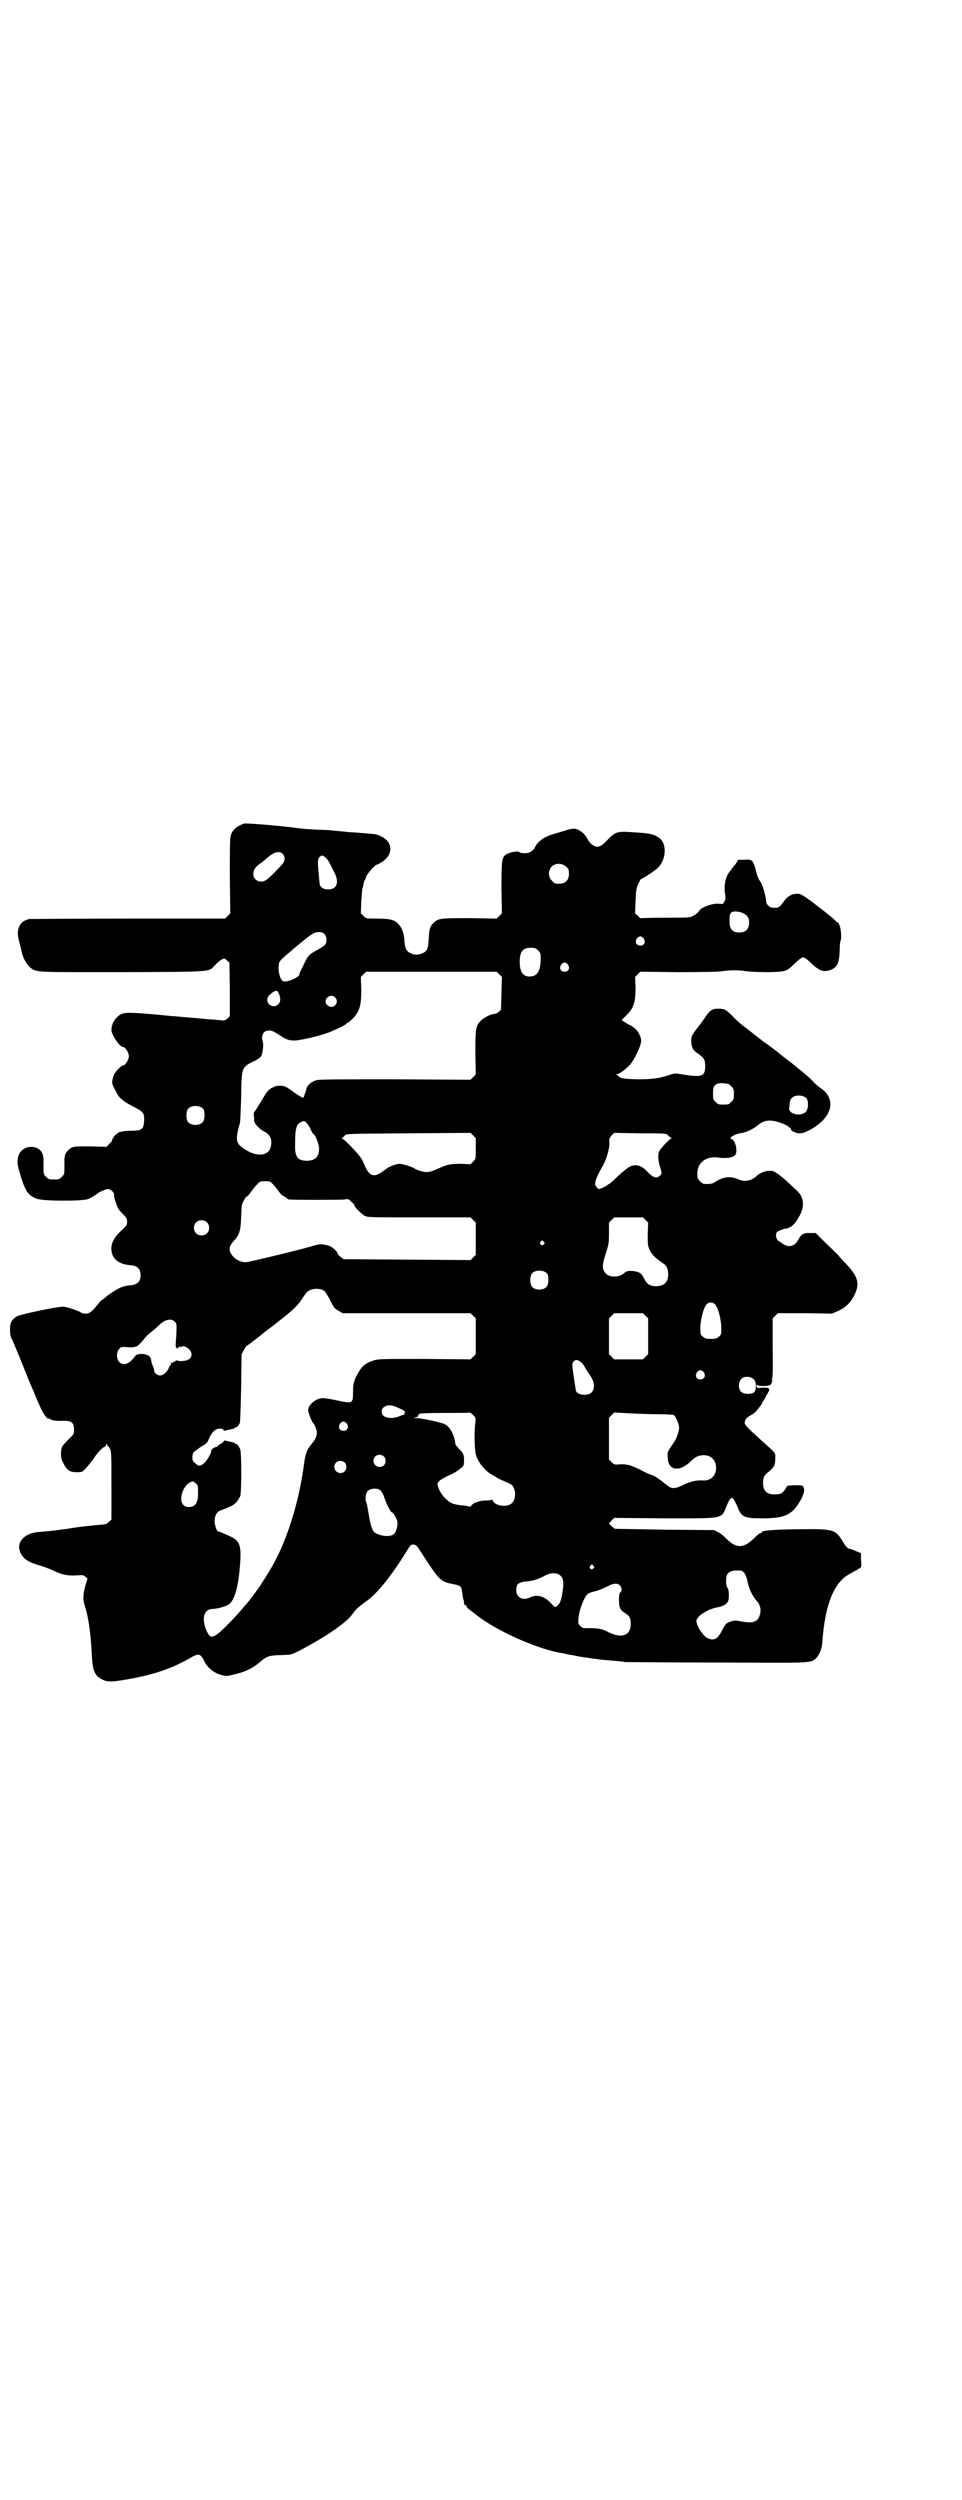 <?xml version="1.0" standalone="no"?>
<!DOCTYPE svg PUBLIC "-//W3C//DTD SVG 20010904//EN"
 "http://www.w3.org/TR/2001/REC-SVG-20010904/DTD/svg10.dtd">
<svg version="1.0" xmlns="http://www.w3.org/2000/svg"
 width="1105pt" height="2870pt" viewBox="0 0 1105 2870"
 preserveAspectRatio="xMidYMid meet">
<g transform="translate(0,2870) scale(0.5,-0.5)"
fill="#000000" stroke="none">
<path d="M560 3849 c-18 -7 -26 -14 -30 -28 -2 -6 -2 -33 -2 -93 l1 -85 -6 -6
-6 -6 -224 0 c-123 0 -225 -1 -227 -1 -11 -4 -14 -6 -18 -11 -7 -9 -9 -22 -5
-36 1 -6 3 -11 4 -17 1 -3 2 -7 2 -8 1 -2 1 -6 2 -8 2 -10 12 -26 18 -31 16
-12 6 -11 214 -11 214 1 195 0 212 17 4 5 11 10 14 12 7 3 7 3 12 -2 l6 -5 1
-61 0 -62 -5 -5 c-3 -3 -7 -5 -9 -5 -2 0 -12 1 -22 2 -19 1 -23 2 -47 4 -13 1
-26 2 -46 4 -7 0 -21 2 -33 3 -68 6 -78 6 -89 1 -12 -7 -21 -21 -21 -36 0 -11
19 -39 27 -39 5 0 13 -13 13 -21 0 -8 -8 -21 -13 -21 -4 0 -17 -13 -21 -21 -2
-5 -4 -12 -4 -15 -1 -7 1 -10 11 -29 5 -10 16 -19 38 -30 23 -12 25 -15 24
-33 -1 -18 -5 -22 -28 -22 -17 0 -33 -3 -33 -6 0 -1 -1 -2 -3 -2 -1 0 -4 -4
-7 -8 -2 -4 -4 -8 -3 -8 0 0 -2 -3 -6 -6 l-6 -7 -37 1 c-32 0 -38 0 -44 -3 -8
-5 -14 -12 -15 -19 0 -3 -1 -5 -1 -6 0 -1 0 -9 0 -19 0 -17 0 -17 -6 -23 -6
-6 -7 -6 -18 -6 -11 0 -12 0 -18 6 -6 6 -6 6 -6 23 0 10 0 18 0 19 0 1 -1 3
-1 6 -5 28 -49 28 -57 -1 -3 -13 -3 -17 5 -43 11 -37 18 -47 37 -54 14 -6 105
-6 118 -1 8 3 19 10 22 13 3 3 20 10 24 10 6 0 15 -8 14 -13 0 -2 0 -5 1 -7 0
-2 2 -8 4 -14 3 -9 6 -14 14 -22 10 -10 11 -12 11 -19 0 -8 -1 -9 -14 -21 -20
-19 -26 -35 -20 -54 6 -15 19 -23 43 -25 15 -1 22 -9 22 -23 0 -14 -7 -21 -23
-23 -6 0 -14 -2 -17 -3 -9 -2 -29 -15 -39 -23 -4 -4 -8 -7 -9 -7 -1 0 -5 -4
-9 -9 -14 -18 -20 -23 -29 -23 -5 0 -9 1 -10 2 -5 4 -34 14 -42 14 -14 0 -96
-17 -106 -22 -12 -8 -16 -14 -16 -30 0 -8 1 -16 3 -20 4 -7 22 -51 41 -99 5
-12 11 -25 12 -28 1 -3 6 -15 11 -26 8 -19 18 -34 22 -32 1 1 2 0 3 -1 2 -3
16 -5 32 -4 17 0 23 -4 23 -20 0 -10 0 -11 -12 -22 -6 -6 -13 -14 -15 -17 -4
-9 -4 -25 0 -33 10 -22 16 -26 34 -26 12 0 12 0 21 10 6 6 13 16 17 21 7 12
22 27 25 27 1 0 3 2 4 5 1 3 2 3 2 1 0 -2 1 -4 2 -4 1 0 3 -3 5 -7 3 -6 3 -17
3 -84 l0 -78 -6 -5 c-4 -5 -7 -6 -23 -7 -10 -1 -31 -3 -46 -5 -16 -2 -30 -5
-34 -5 -29 -4 -40 -5 -55 -6 -37 -2 -57 -25 -44 -50 8 -14 18 -20 46 -28 9 -3
23 -8 31 -12 19 -9 31 -11 51 -10 14 1 16 1 20 -3 l5 -4 -5 -17 c-6 -23 -6
-32 1 -53 7 -25 12 -61 14 -107 2 -35 6 -46 24 -55 11 -6 23 -6 61 1 56 10 95
23 135 45 27 16 29 15 40 -7 7 -13 22 -25 39 -29 11 -3 10 -3 41 5 17 5 32 13
45 24 16 14 21 16 46 17 11 0 24 1 28 2 14 5 57 29 85 47 34 23 46 33 56 47 9
12 12 14 31 28 25 18 55 55 90 111 11 18 12 19 18 19 5 -1 8 -3 13 -11 47 -73
48 -74 78 -80 16 -3 19 -5 20 -15 1 -4 2 -12 3 -18 2 -6 3 -12 2 -13 0 0 1 -2
3 -2 2 -1 3 -2 3 -4 0 -2 7 -7 32 -26 46 -33 129 -70 184 -80 3 0 11 -2 19 -4
8 -1 18 -3 22 -4 4 -1 9 -1 12 -2 2 0 9 -1 14 -2 6 -1 16 -2 23 -3 7 -1 22 -2
33 -3 11 -1 22 -2 25 -3 3 0 97 -1 208 -1 223 -1 218 -2 231 10 7 7 13 21 14
35 6 88 27 140 64 159 9 5 24 13 25 15 1 1 1 8 0 17 l0 15 -12 5 c-6 3 -13 5
-14 5 -4 0 -10 6 -16 17 -17 28 -21 29 -103 28 -62 -1 -83 -3 -83 -7 0 -1 -1
-2 -3 -2 -2 0 -8 -5 -14 -11 -24 -24 -41 -25 -64 -2 -6 6 -14 13 -19 15 l-9 5
-115 1 -114 2 -7 6 -6 6 6 7 6 6 115 -1 c139 0 131 -2 143 28 3 8 7 15 9 17 3
3 4 3 8 -2 2 -3 5 -10 8 -16 9 -24 15 -27 58 -27 54 0 70 9 90 47 6 13 7 19 3
26 -2 3 -5 3 -19 3 l-17 -1 -5 -8 c-7 -10 -11 -12 -24 -12 -18 0 -26 7 -27 24
0 15 2 20 13 28 12 10 15 15 15 30 0 14 4 10 -32 42 -36 33 -39 36 -38 42 1 7
5 11 16 17 5 3 10 7 11 9 2 2 5 6 7 9 3 3 6 7 6 10 1 2 2 4 3 4 1 0 3 5 6 11
3 5 6 10 6 11 1 0 1 2 1 4 -1 4 -3 4 -15 4 -14 -1 -14 -1 -14 4 0 3 1 4 1 3 2
-5 31 -4 32 1 1 1 2 5 3 7 2 3 2 3 0 2 -2 -1 -3 -1 -1 1 2 2 3 21 2 72 l0 69
6 6 6 6 62 0 62 -1 14 6 c18 8 29 19 38 37 13 26 8 42 -19 71 -4 4 -13 13 -19
21 -7 7 -22 21 -32 31 l-19 19 -13 0 c-14 1 -20 -2 -27 -15 -8 -16 -23 -20
-38 -8 -4 3 -8 6 -8 5 0 -1 -2 1 -3 4 -4 8 -3 16 4 19 8 3 12 5 16 5 14 3 22
11 32 30 12 22 10 43 -7 58 -5 5 -12 11 -16 15 -4 4 -14 13 -22 19 -13 10 -16
11 -24 11 -10 0 -23 -5 -31 -13 -11 -10 -27 -13 -40 -7 -17 8 -35 7 -53 -5 -7
-5 -13 -6 -27 -5 -2 0 -6 3 -9 6 -5 5 -6 7 -6 18 0 26 22 41 51 36 15 -2 29 0
35 5 8 7 2 36 -8 38 -7 2 7 11 20 13 14 2 27 8 39 17 12 10 20 13 34 12 12 -1
33 -9 39 -14 1 -2 3 -3 4 -3 2 0 2 -1 1 -1 -3 -3 8 -10 18 -11 9 0 12 1 26 8
51 28 62 70 24 96 -7 5 -15 12 -18 16 -5 6 -31 28 -57 48 -3 2 -11 8 -18 14
-7 6 -19 15 -26 20 -7 5 -13 9 -14 10 -1 1 -5 4 -9 7 -4 3 -8 6 -9 7 -1 1 -9
7 -19 15 -10 7 -25 20 -33 29 -15 14 -16 15 -27 16 -17 1 -23 -2 -34 -18 -5
-8 -15 -21 -22 -30 -11 -15 -11 -16 -11 -27 1 -15 4 -21 17 -29 13 -10 15 -13
15 -28 0 -23 -7 -26 -51 -19 -17 3 -20 3 -28 0 -26 -9 -43 -11 -77 -11 -32 1
-39 2 -44 8 -1 1 -2 2 -4 3 -2 0 -1 1 2 1 4 0 17 9 27 19 12 12 29 48 28 59
-2 12 -8 22 -16 28 -4 3 -8 6 -9 6 -1 0 -6 3 -11 6 l-9 6 12 12 c16 16 20 29
20 63 l-1 24 6 6 6 6 88 -1 c60 0 92 1 100 2 15 3 41 3 56 0 8 -1 26 -2 49 -2
43 1 42 1 63 21 8 8 15 13 18 13 3 0 10 -5 19 -14 17 -16 27 -20 40 -16 19 5
24 16 25 45 0 11 1 21 2 23 3 5 1 29 -3 37 -2 5 -4 7 -4 6 0 -1 -1 -1 -2 0 -2
4 -22 20 -52 43 -27 20 -31 22 -38 22 -13 0 -24 -6 -33 -20 -9 -12 -11 -13
-25 -12 -7 1 -14 8 -14 15 0 9 -8 37 -12 43 -6 8 -9 17 -11 25 -2 11 -8 25
-10 25 -2 0 -3 1 -3 2 0 0 -6 1 -14 0 l-14 0 -7 -11 c-5 -5 -9 -11 -10 -13
-12 -12 -17 -35 -13 -56 1 -7 1 -11 -2 -16 -3 -6 -3 -6 -12 -5 -15 2 -44 -9
-47 -18 -1 -2 -6 -6 -11 -9 -10 -5 -11 -5 -66 -5 -31 0 -56 -1 -56 -1 0 -1 -3
1 -6 5 l-7 6 1 28 c1 24 2 30 6 39 3 7 6 12 7 12 3 0 33 20 39 26 18 19 20 52
5 66 -12 10 -22 13 -60 15 -40 3 -43 2 -63 -19 -11 -11 -14 -13 -21 -14 -9 0
-18 7 -24 19 -5 10 -17 20 -27 22 -6 1 -12 0 -27 -5 -11 -3 -23 -7 -27 -8 -19
-6 -34 -17 -40 -31 -4 -7 -12 -12 -22 -12 -6 0 -11 1 -12 2 -2 2 -5 2 -7 2 -2
0 -8 -1 -12 -2 -4 -1 -10 -3 -13 -5 -9 -7 -10 -14 -10 -77 l1 -58 -6 -6 -6 -6
-61 1 c-65 0 -71 0 -82 -9 -10 -9 -12 -15 -13 -37 -1 -22 -3 -29 -13 -34 -10
-5 -20 -5 -30 0 -9 5 -12 11 -13 29 -1 23 -11 40 -26 46 -7 3 -21 4 -42 4 -19
0 -20 0 -26 6 l-6 6 1 28 c1 15 2 29 3 31 1 1 2 5 2 9 1 3 2 7 3 8 1 1 2 3 2
4 0 8 22 33 29 33 1 0 5 3 10 6 26 18 23 47 -6 59 -9 4 -10 4 -37 6 -10 1 -22
2 -26 2 -4 0 -14 1 -23 2 -9 1 -19 2 -23 2 -4 1 -20 2 -35 2 -15 1 -33 2 -40
3 -34 5 -124 13 -129 11z m89 -69 c6 -6 6 -14 2 -21 -5 -7 -32 -35 -39 -39
-13 -9 -30 -2 -30 13 0 10 5 17 15 24 5 3 12 9 15 12 17 15 29 18 37 11z m98
-8 c5 -4 9 -10 21 -35 12 -23 6 -39 -14 -39 -13 0 -20 6 -20 16 0 4 -1 8 -1
10 0 2 -1 12 -2 22 -1 17 -1 21 2 25 5 6 8 6 14 1z m554 -22 c5 -5 6 -7 6 -16
0 -15 -8 -23 -23 -23 -9 0 -11 1 -16 7 -9 8 -9 23 -1 32 9 9 24 9 34 0z m399
-104 c14 -4 21 -11 21 -24 0 -15 -8 -23 -23 -23 -15 0 -22 8 -22 24 -1 23 3
27 24 23z m-955 -50 c6 -6 7 -19 1 -26 -2 -2 -10 -7 -17 -11 -19 -10 -22 -14
-30 -31 -4 -8 -8 -17 -9 -18 -1 -2 -2 -5 -2 -7 0 -6 -27 -19 -37 -16 -6 1 -12
19 -11 34 1 13 1 12 36 42 41 34 45 37 57 37 5 0 9 -1 12 -4z m734 -11 c5 -8
1 -16 -8 -16 -9 0 -13 8 -8 16 2 3 5 5 8 5 3 0 6 -2 8 -5z m-243 -27 c4 -3 6
-8 6 -11 1 -35 -6 -49 -26 -49 -15 0 -22 11 -22 34 0 23 7 32 25 32 10 0 12
-1 17 -6z m69 -33 c5 -8 1 -16 -8 -16 -9 0 -13 8 -8 16 2 3 5 5 8 5 3 0 6 -2
8 -5z m-158 -22 l6 -6 -1 -37 -1 -38 -5 -5 c-3 -3 -8 -5 -11 -5 -7 0 -23 -8
-30 -15 -12 -12 -13 -18 -13 -74 l1 -50 -6 -6 -6 -6 -173 1 c-125 0 -175 0
-181 -2 -11 -3 -20 -11 -22 -17 -1 -3 -3 -9 -4 -13 -2 -4 -3 -8 -3 -8 1 -5 -9
0 -25 12 -17 12 -19 13 -29 13 -7 1 -12 -1 -18 -4 -11 -6 -12 -8 -27 -33 -8
-13 -14 -23 -15 -23 -1 -1 -1 -4 -1 -8 1 -5 1 -10 1 -12 0 -7 13 -20 23 -25
14 -7 19 -18 15 -35 -5 -22 -34 -24 -62 -4 -18 12 -20 20 -9 58 1 2 2 29 3 59
1 69 1 69 26 82 10 4 18 10 20 13 3 6 6 25 4 32 -5 16 1 27 14 27 7 0 11 -2
28 -13 14 -10 26 -12 46 -8 23 4 52 12 67 18 19 8 37 17 37 19 0 1 1 2 3 2 1
0 7 5 13 11 15 17 18 30 18 66 l-1 28 6 6 6 6 150 0 150 0 6 -6z m-507 -43 c5
-10 5 -20 0 -25 -10 -11 -27 -3 -26 11 1 5 3 8 9 13 10 8 14 8 17 1z m130 -10
c5 -6 5 -12 0 -18 -7 -8 -22 -2 -22 9 0 11 15 17 22 9z m902 -198 c1 0 5 -3 8
-6 5 -5 6 -7 6 -18 0 -11 -1 -13 -6 -18 -6 -6 -7 -6 -18 -6 -11 0 -12 0 -18 6
-6 5 -6 7 -6 20 0 19 5 24 25 23 3 -1 7 -1 9 -1z m181 -34 c5 -7 4 -25 -2 -31
-11 -11 -39 -5 -38 8 0 2 1 7 1 11 0 4 2 10 4 12 7 9 27 9 35 0z m-1386 -24
c4 -6 4 -24 -1 -30 -7 -9 -27 -9 -34 0 -5 6 -5 24 0 30 7 9 27 9 35 0z m238
-33 c2 -2 7 -9 9 -15 3 -5 5 -10 6 -10 4 0 13 -23 13 -33 0 -19 -9 -28 -28
-28 -22 0 -28 9 -27 39 0 37 3 45 14 50 7 3 7 3 13 -3z m388 -58 c0 -24 0 -24
-6 -30 l-6 -6 -22 1 c-22 0 -31 -1 -50 -10 -18 -8 -23 -9 -30 -9 -7 0 -23 5
-28 9 -4 3 -27 10 -33 10 -8 0 -26 -7 -34 -14 -24 -19 -35 -16 -46 10 -3 8 -9
19 -13 23 -11 14 -36 39 -39 39 -3 0 -3 0 0 1 2 1 4 4 6 6 4 4 4 4 146 5 l143
1 6 -6 6 -6 0 -24z m442 30 c2 -2 6 -5 7 -6 2 0 2 -1 0 -1 -3 0 -26 -24 -28
-30 -3 -6 -2 -22 2 -34 5 -16 5 -17 0 -21 -7 -8 -16 -5 -30 10 -13 14 -26 17
-40 10 -4 -2 -15 -11 -24 -19 -9 -9 -19 -18 -22 -20 -3 -1 -5 -3 -6 -4 -2 -2
-16 -8 -18 -8 -1 0 -4 2 -6 5 -6 6 -2 19 13 45 10 17 17 41 17 55 -1 11 0 12
5 18 l6 6 59 -1 c59 0 60 0 65 -5z m-907 -113 c5 -5 10 -12 13 -16 3 -5 8 -10
12 -11 4 -2 7 -4 7 -5 0 -1 2 -2 6 -2 8 -1 114 -1 125 0 9 2 10 1 16 -5 4 -3
7 -7 7 -8 0 -4 15 -19 23 -24 8 -4 8 -4 126 -4 l118 0 6 -6 6 -6 0 -37 0 -37
-6 -6 -6 -6 -146 1 -146 1 -6 5 c-4 3 -7 6 -7 7 0 5 -13 17 -21 19 -14 4 -19
4 -31 1 -28 -9 -154 -39 -159 -39 -14 0 -28 8 -35 21 -5 10 -3 17 8 29 12 13
15 23 16 54 1 27 1 30 7 39 3 5 5 9 5 8 0 -3 6 4 11 11 3 4 8 11 13 16 7 8 8
8 19 8 11 0 12 0 19 -8z m855 -81 l6 -6 -1 -26 c0 -25 0 -27 5 -38 5 -10 14
-19 31 -30 7 -4 11 -13 11 -24 0 -19 -9 -28 -28 -28 -14 0 -21 5 -27 17 -6 13
-11 16 -27 18 -12 0 -14 0 -19 -5 -11 -10 -34 -11 -43 0 -8 9 -8 18 0 43 7 22
8 25 8 48 l0 25 6 6 6 6 33 0 33 0 6 -6z m-1008 -5 c7 -6 7 -19 1 -25 -6 -7
-19 -7 -25 -1 -7 6 -7 19 -1 25 6 7 19 7 25 1z m774 -45 c3 -3 3 -3 0 -6 -4
-5 -11 1 -7 6 4 4 4 4 7 0z m8 -73 c4 -6 4 -24 -1 -30 -7 -9 -27 -9 -34 0 -5
6 -5 24 0 30 7 9 27 9 35 0z m-513 -39 c2 -1 8 -10 14 -21 8 -17 10 -20 19
-25 l10 -6 147 0 147 0 6 -6 6 -6 0 -41 0 -41 -6 -6 -6 -6 -105 1 c-93 0 -106
0 -116 -3 -19 -6 -27 -12 -36 -27 -11 -19 -13 -26 -13 -46 0 -27 -1 -27 -38
-19 -13 3 -27 5 -31 5 -16 0 -34 -15 -34 -28 0 -6 9 -28 12 -30 3 -2 8 -16 8
-22 0 -6 -4 -16 -9 -21 -5 -7 -7 -9 -11 -15 -5 -9 -7 -19 -9 -31 -10 -80 -34
-162 -64 -221 -13 -25 -18 -32 -33 -56 -6 -10 -29 -41 -32 -44 -1 -1 -6 -7
-12 -14 -14 -16 -16 -19 -40 -43 -22 -22 -32 -27 -38 -19 -13 20 -16 46 -5 55
3 3 8 5 13 5 10 0 29 5 37 10 13 8 22 38 26 86 4 44 1 57 -15 67 -7 4 -32 15
-35 15 -3 0 -8 15 -8 23 0 13 5 22 13 25 25 9 30 12 36 18 4 4 8 11 10 15 3
11 3 98 0 107 -3 8 -8 14 -10 13 -1 -1 -2 0 -2 1 0 1 -3 2 -7 3 -5 1 -10 2
-13 3 -4 1 -6 1 -6 -1 0 -1 -3 -4 -7 -6 -4 -2 -7 -4 -7 -5 0 -1 -1 -2 -3 -2
-4 0 -13 -7 -12 -9 2 -1 -6 -17 -12 -24 -3 -4 -8 -8 -11 -9 -5 -2 -7 -1 -13 4
-7 6 -7 7 -7 16 1 8 2 10 11 16 6 5 13 9 17 11 3 2 7 6 8 9 7 18 16 28 26 28
5 0 9 -1 9 -3 1 -2 3 -2 7 -1 3 1 8 2 13 3 4 1 7 2 7 3 0 1 1 2 2 1 2 -1 6 4
9 10 1 2 2 39 3 81 l1 77 5 9 c3 6 6 10 7 10 1 0 36 27 39 30 1 1 5 4 9 7 8 6
11 8 16 12 1 1 10 8 20 16 22 17 37 32 45 46 4 6 9 13 11 14 10 7 26 8 37 2z
m899 -32 c7 -8 14 -35 14 -54 0 -14 0 -16 -6 -20 -4 -4 -7 -5 -18 -5 -11 0
-14 1 -18 5 -6 4 -6 6 -6 20 0 19 7 46 14 54 5 6 14 6 20 0z m-160 -26 l6 -6
0 -41 0 -41 -6 -6 -6 -6 -33 0 -33 0 -6 6 -6 6 0 41 0 41 6 6 6 6 33 0 33 0 6
-6z m-1081 -14 c4 -4 4 -5 3 -32 -2 -23 -2 -27 1 -28 2 -1 4 0 5 2 2 3 3 3 3
1 0 -2 1 -2 3 0 6 5 23 -7 23 -17 0 -10 -7 -15 -22 -16 -7 0 -12 1 -13 2 0 1
-1 1 -1 0 0 -2 -1 -3 -3 -3 -2 0 -3 -1 -3 -2 0 -1 -2 -1 -3 -1 -3 1 -3 1 -2
-2 0 -1 0 -3 -1 -3 -1 0 -3 -3 -4 -6 -3 -9 -13 -18 -20 -18 -7 0 -14 6 -14 12
0 2 -1 7 -3 10 -1 4 -3 7 -3 8 -1 11 -3 14 -10 17 -9 4 -24 3 -27 -2 -14 -19
-27 -24 -37 -14 -7 7 -7 23 0 30 4 5 5 5 19 4 10 -1 16 0 18 1 2 1 3 2 3 1 0
-2 14 12 18 18 3 4 10 11 17 16 6 5 14 12 17 15 13 13 28 16 36 7z m932 -92
c3 -2 8 -8 10 -13 3 -5 9 -14 13 -20 9 -14 10 -29 2 -37 -9 -9 -33 -6 -36 4 0
2 -3 17 -5 33 -4 26 -4 29 -1 33 4 6 10 6 17 0z m283 -24 c5 -8 1 -16 -8 -16
-9 0 -13 8 -8 16 2 3 5 5 8 5 3 0 6 -2 8 -5z m115 -16 c6 -6 6 -25 0 -30 -8
-5 -24 -4 -30 2 -6 6 -6 21 0 28 7 8 21 8 30 0z m-820 -64 c14 -6 21 -10 18
-12 -1 -1 -2 -2 -1 -3 1 -1 1 -2 0 -2 -1 0 -6 -1 -10 -3 -21 -9 -43 -4 -42 10
0 5 1 8 6 11 8 5 14 5 29 -1z m180 -36 c-3 -20 -2 -65 2 -75 5 -17 22 -37 40
-46 4 -2 8 -5 10 -6 3 -2 11 -5 26 -12 17 -6 18 -40 2 -48 -13 -7 -36 -2 -40
9 -1 2 -2 3 -2 2 0 -1 -6 -2 -13 -2 -6 0 -14 -1 -16 -2 -2 -1 -5 -2 -7 -2 -4
-1 -12 -7 -12 -9 0 -1 -1 -2 -2 -1 -1 0 -6 1 -11 2 -31 3 -34 5 -49 20 -10 11
-17 28 -14 33 3 5 11 10 26 17 8 3 18 9 24 14 10 8 10 8 10 20 0 13 -1 16 -12
27 -4 5 -8 9 -8 11 -2 20 -12 39 -24 45 -7 4 -53 14 -64 14 -8 0 -8 1 -3 2 5
1 6 2 6 5 0 1 0 3 1 2 1 -1 2 0 2 1 0 1 20 2 57 2 32 0 58 0 58 1 1 0 4 -2 8
-6 6 -6 6 -6 5 -18z m423 20 c17 0 31 -1 33 -2 4 -2 12 -21 12 -28 0 -11 -6
-27 -14 -38 -13 -18 -13 -19 -12 -33 2 -29 27 -32 53 -7 11 11 17 13 28 14 21
1 34 -16 29 -38 -4 -14 -15 -21 -30 -20 -13 1 -27 -2 -44 -10 -20 -10 -27 -10
-39 0 -15 12 -27 21 -35 23 -4 1 -15 6 -24 11 -22 11 -32 14 -48 13 -12 -1
-13 -1 -19 5 l-6 6 0 48 0 48 6 6 6 6 37 -2 c20 -1 51 -2 67 -2z m-718 -22 c5
-8 1 -16 -8 -16 -9 0 -13 8 -8 16 2 3 5 5 8 5 3 0 6 -2 8 -5z m85 -75 c5 -5 5
-15 0 -20 -9 -9 -24 -2 -24 10 0 8 6 14 14 14 3 0 8 -2 10 -4z m-90 -14 c5 -5
5 -15 0 -20 -9 -9 -24 -2 -24 10 0 8 6 14 14 14 3 0 8 -2 10 -4z m-342 -48 c5
-4 5 -6 5 -21 0 -24 -6 -33 -22 -33 -5 0 -9 2 -12 5 -10 10 -3 39 13 50 8 5
10 5 16 -1z m423 -15 c3 -2 6 -7 8 -12 5 -16 16 -39 19 -39 3 0 12 -15 13 -22
1 -10 -3 -24 -9 -29 -10 -7 -35 -3 -45 6 -4 4 -9 20 -12 41 -2 11 -4 23 -5 25
-4 10 -2 23 3 28 6 6 21 7 28 2z m490 -174 c3 -3 3 -3 0 -6 -4 -5 -11 1 -7 6
4 4 4 4 7 0z m338 -11 c7 0 13 -9 16 -24 4 -19 11 -33 20 -44 9 -9 12 -20 9
-32 -4 -17 -15 -22 -41 -17 -15 3 -17 3 -27 0 -10 -4 -11 -5 -18 -18 -9 -18
-15 -23 -24 -23 -6 0 -16 5 -18 9 -1 1 -4 4 -6 7 -5 5 -11 18 -12 25 -2 11 25
29 50 33 15 3 24 10 24 20 1 12 0 21 -3 25 -4 5 -4 25 0 31 6 7 12 9 30 8z
m-413 -12 c7 -7 8 -17 3 -45 -3 -14 -5 -18 -9 -22 -3 -3 -6 -5 -6 -5 -1 0 -7
5 -12 11 -14 14 -30 19 -45 12 -18 -9 -33 -1 -33 16 0 14 5 18 22 20 17 1 30
6 43 13 14 8 29 8 37 0z m136 -22 c5 -5 5 -13 1 -16 -2 -2 -3 -6 -3 -16 0 -18
2 -24 13 -31 11 -7 14 -11 14 -25 0 -27 -20 -35 -52 -19 -16 8 -19 9 -55 9 -2
0 -7 2 -9 5 -5 5 -5 6 -4 19 2 19 14 50 22 55 2 1 8 4 14 5 5 1 14 4 20 7 5 2
13 6 17 8 10 4 18 4 22 -1z"/>
</g>
</svg>
